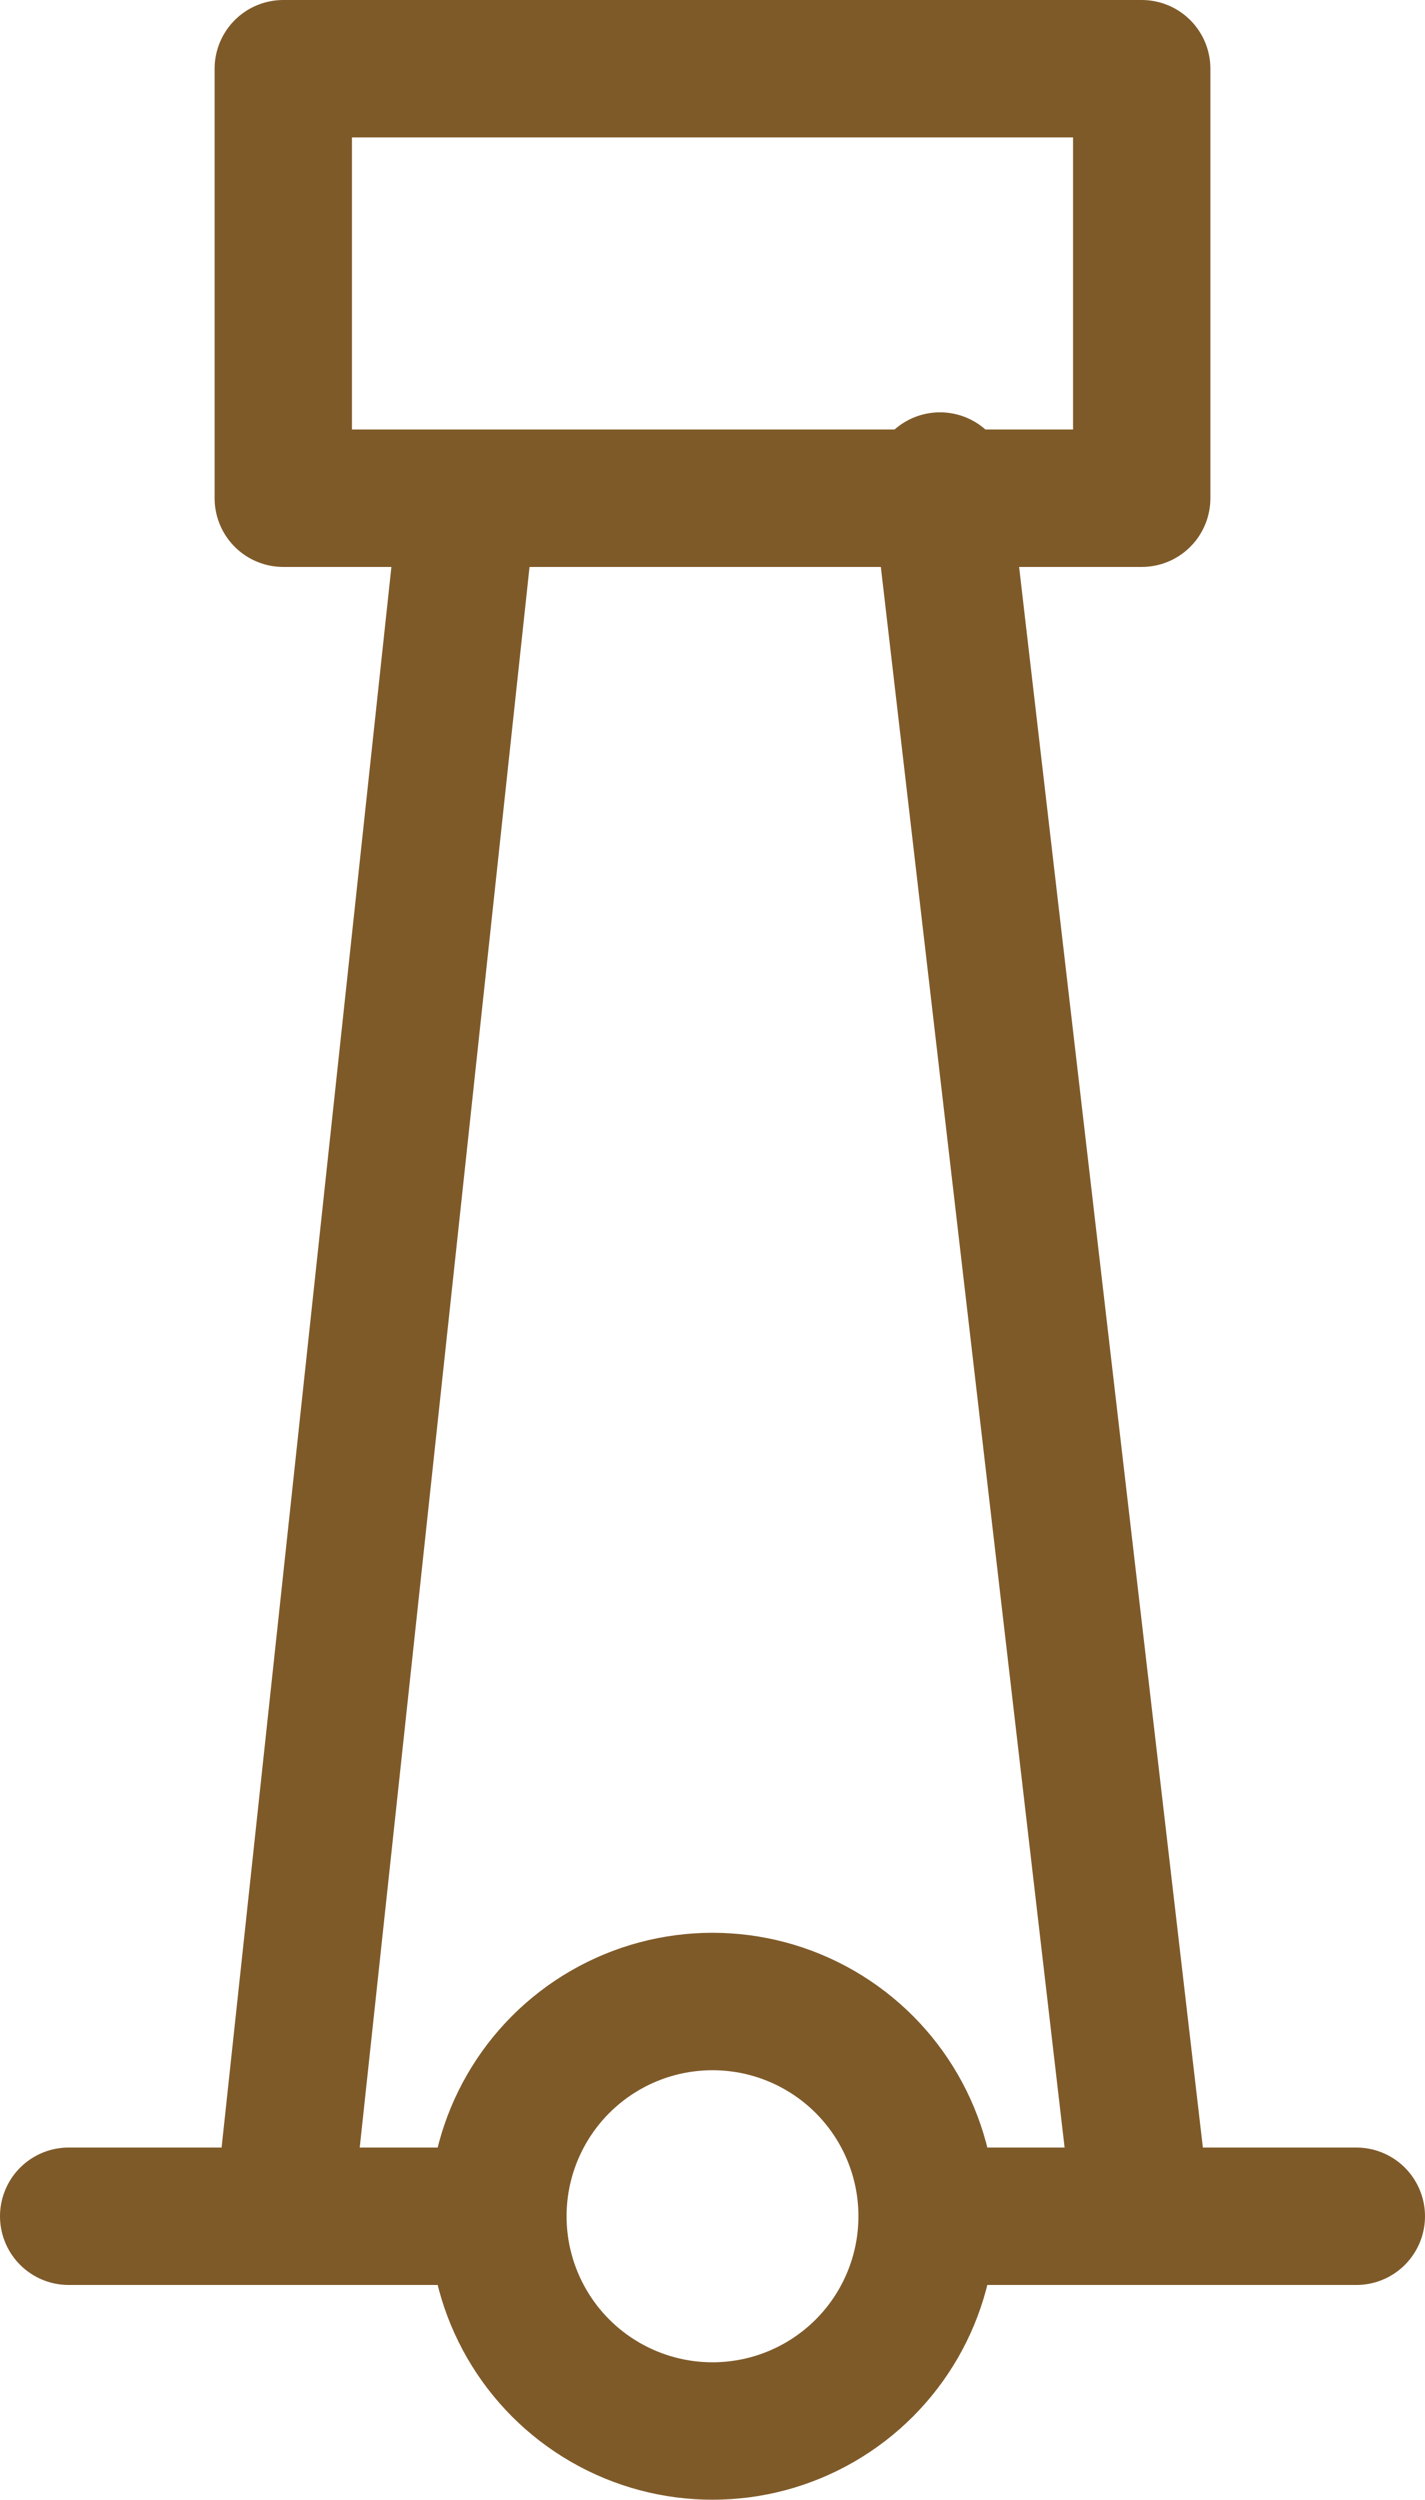 <?xml version="1.0" encoding="UTF-8"?>

<svg xmlns="http://www.w3.org/2000/svg" version="1.2" baseProfile="tiny" xml:space="preserve" style="shape-rendering:geometricPrecision; fill-rule:evenodd;" width="3.32mm" height="5.82mm" viewBox="-1.66 -5.16 3.32 5.82">
  <title>TOWERS02</title>
  <desc>water tower</desc>
  <rect style="stroke:black;stroke-width:0.32;display:none;" fill="none" x="-1.5" y="-5" height="5.5" width="3"/>
  <rect style="stroke:blue;stroke-width:0.32;display:none;" fill="none" x="-1.5" y="-5" height="5.5" width="3"/>
  <circle style="fill:none;stroke:#7F5A29;" stroke-width="0.32"  cx="0" cy="0" r="0.5"/>
  <path d=" M -1,0 L -0.57,-4" style="stroke-linecap:round;stroke-linejoin:round;fill:none;stroke:#7F5A29;" stroke-width="0.32" />
  <path d=" M 1,-4 L 1,-5 L -1,-5 L -1,-4 L 1,-4" style="stroke-linecap:round;stroke-linejoin:round;fill:none;stroke:#7F5A29;" stroke-width="0.32" />
  <path d=" M -1.5,0 L -0.5,0" style="stroke-linecap:round;stroke-linejoin:round;fill:none;stroke:#7F5A29;" stroke-width="0.32" />
  <path d=" M 0.5,0 L 1.5,0" style="stroke-linecap:round;stroke-linejoin:round;fill:none;stroke:#7F5A29;" stroke-width="0.32" />
  <path d=" M 1,0 L 0.53,-4.04" style="stroke-linecap:round;stroke-linejoin:round;fill:none;stroke:#7F5A29;" stroke-width="0.32" />
  <circle style="stroke:red;stroke-width:0.64;display:none;" fill="none" cx="0" cy="0" r="1"/>
</svg>
